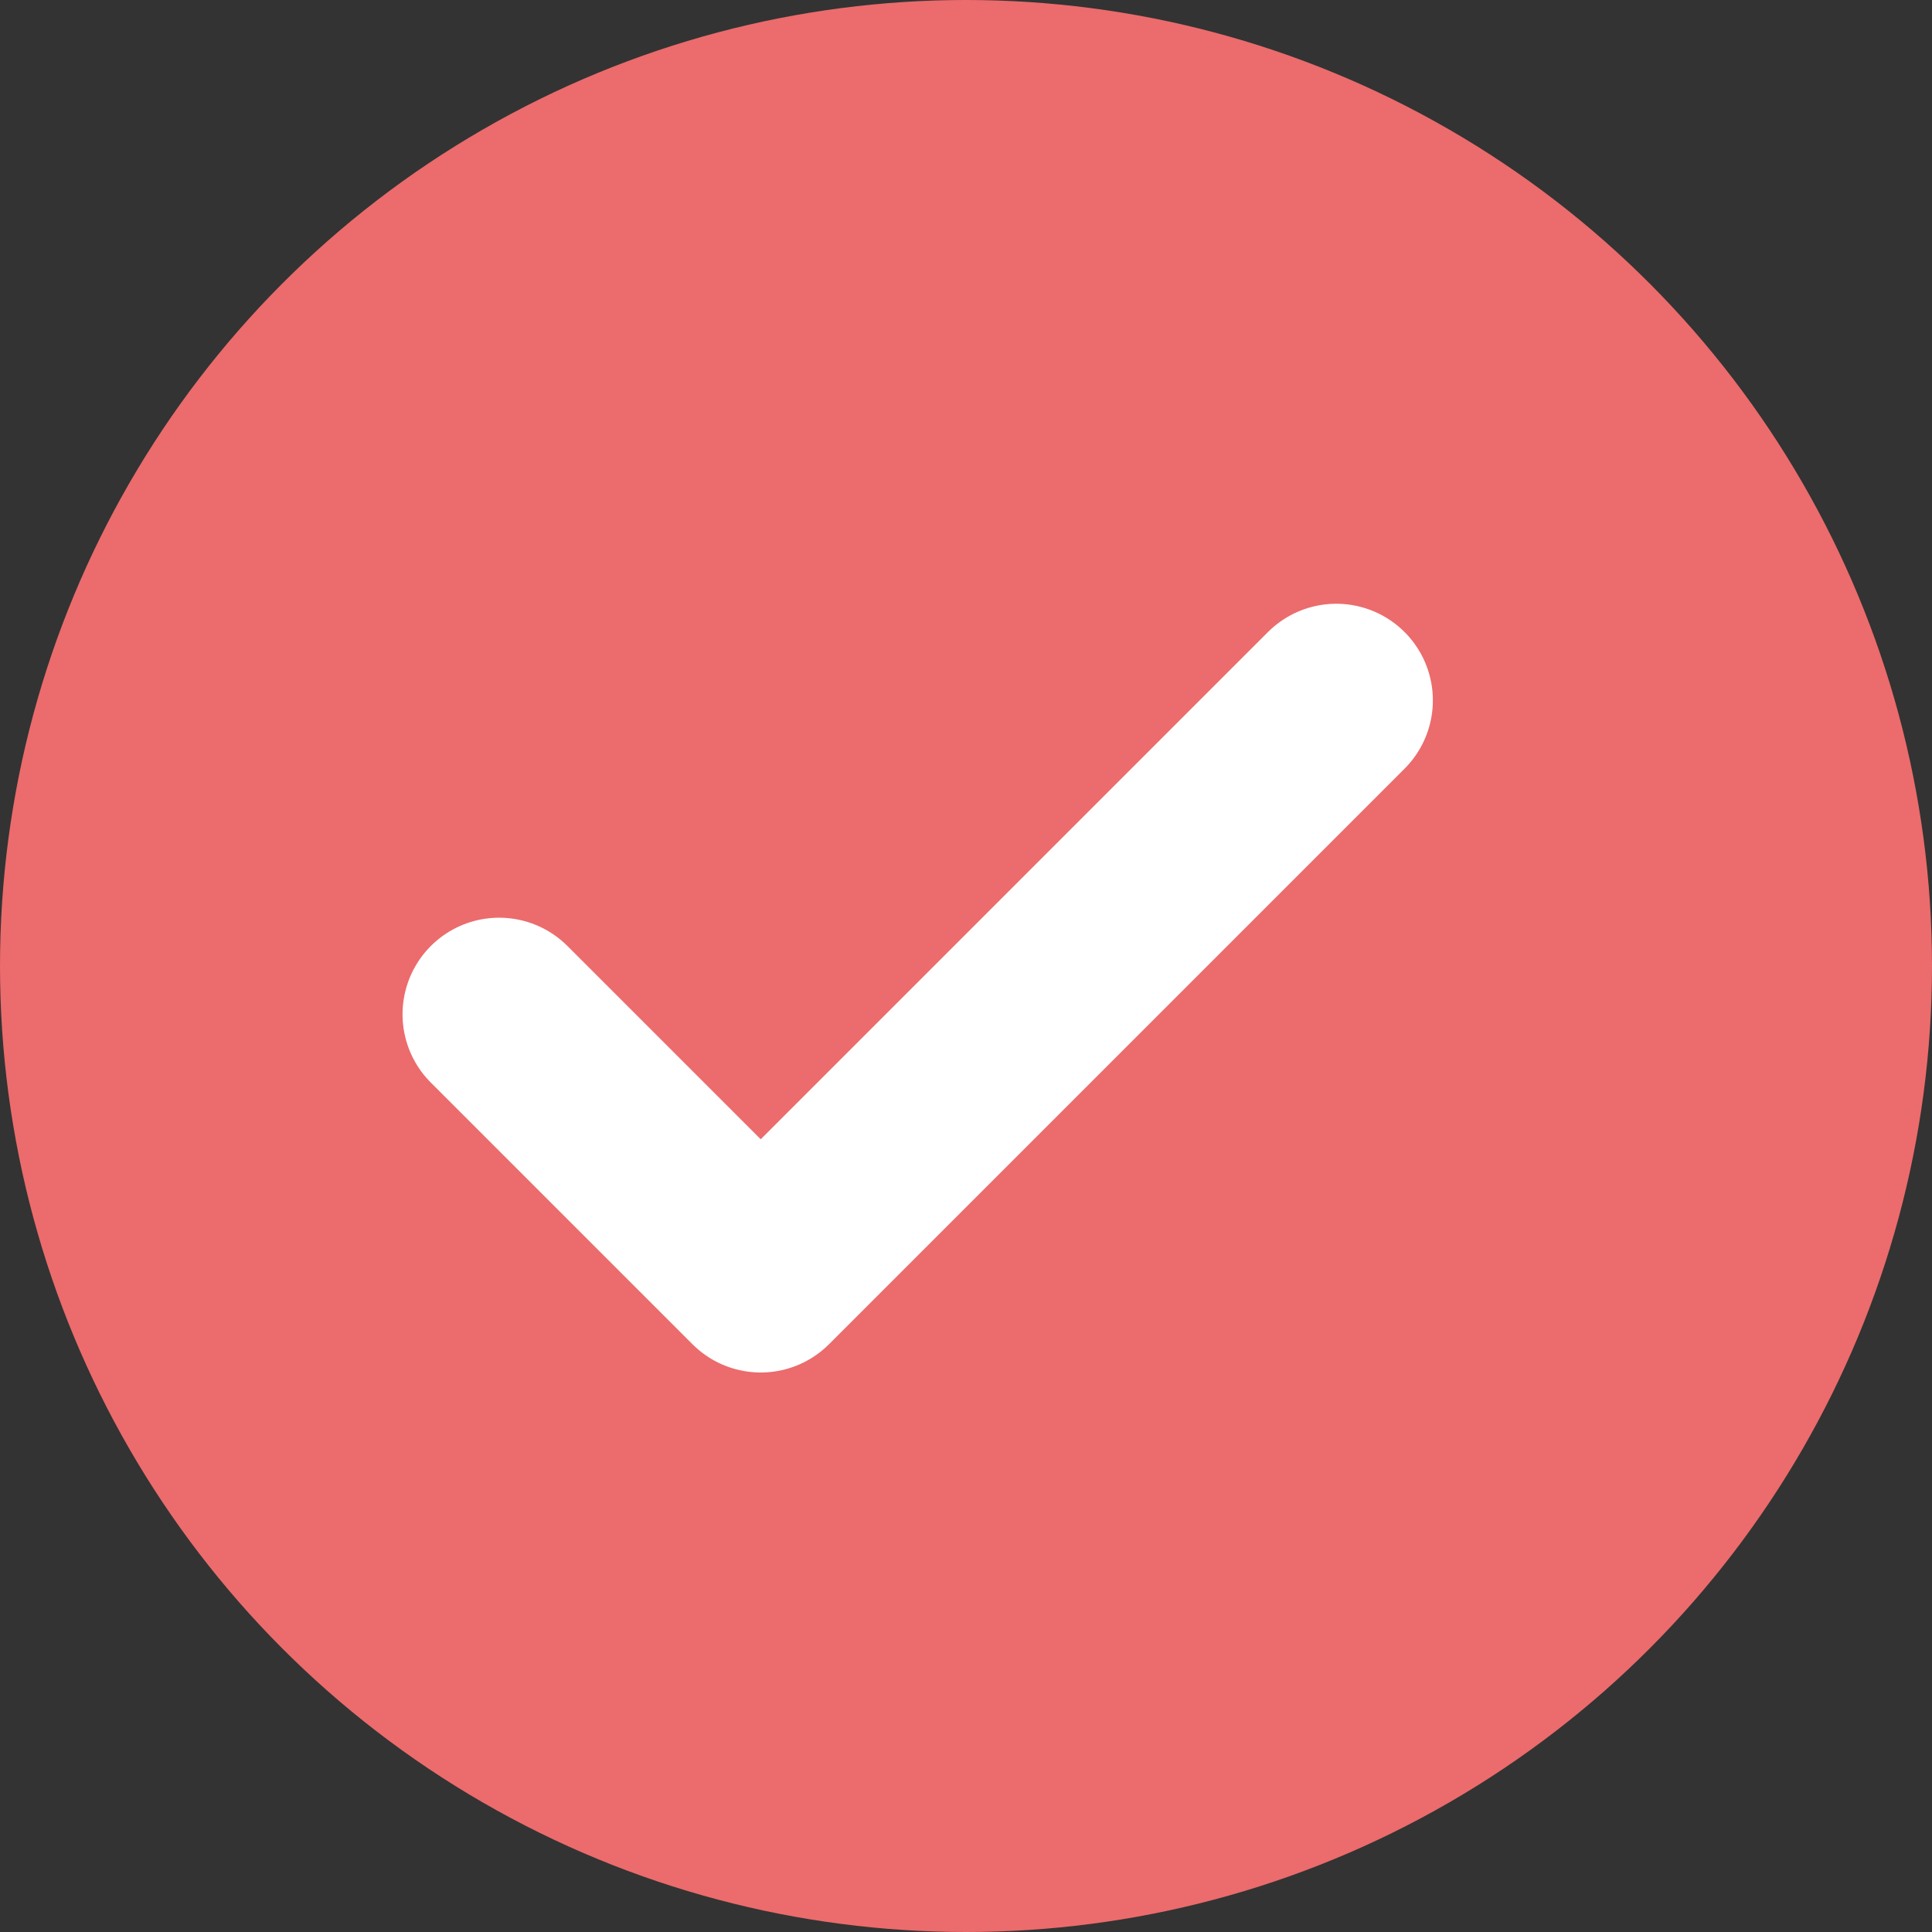 <svg width="20" height="20" viewBox="0 0 20 20" fill="none" xmlns="http://www.w3.org/2000/svg">
<rect x="0" y="0" width="20" height="20" fill="#333333" stroke="none"/>
<circle cx="10" cy="10" r="10" fill="#EC6B6C"/>
<path d="M13.833 7.25L7.875 13.208L5.167 10.5" stroke="white" stroke-width="2" stroke-linecap="round" stroke-linejoin="round"/>
</svg>
